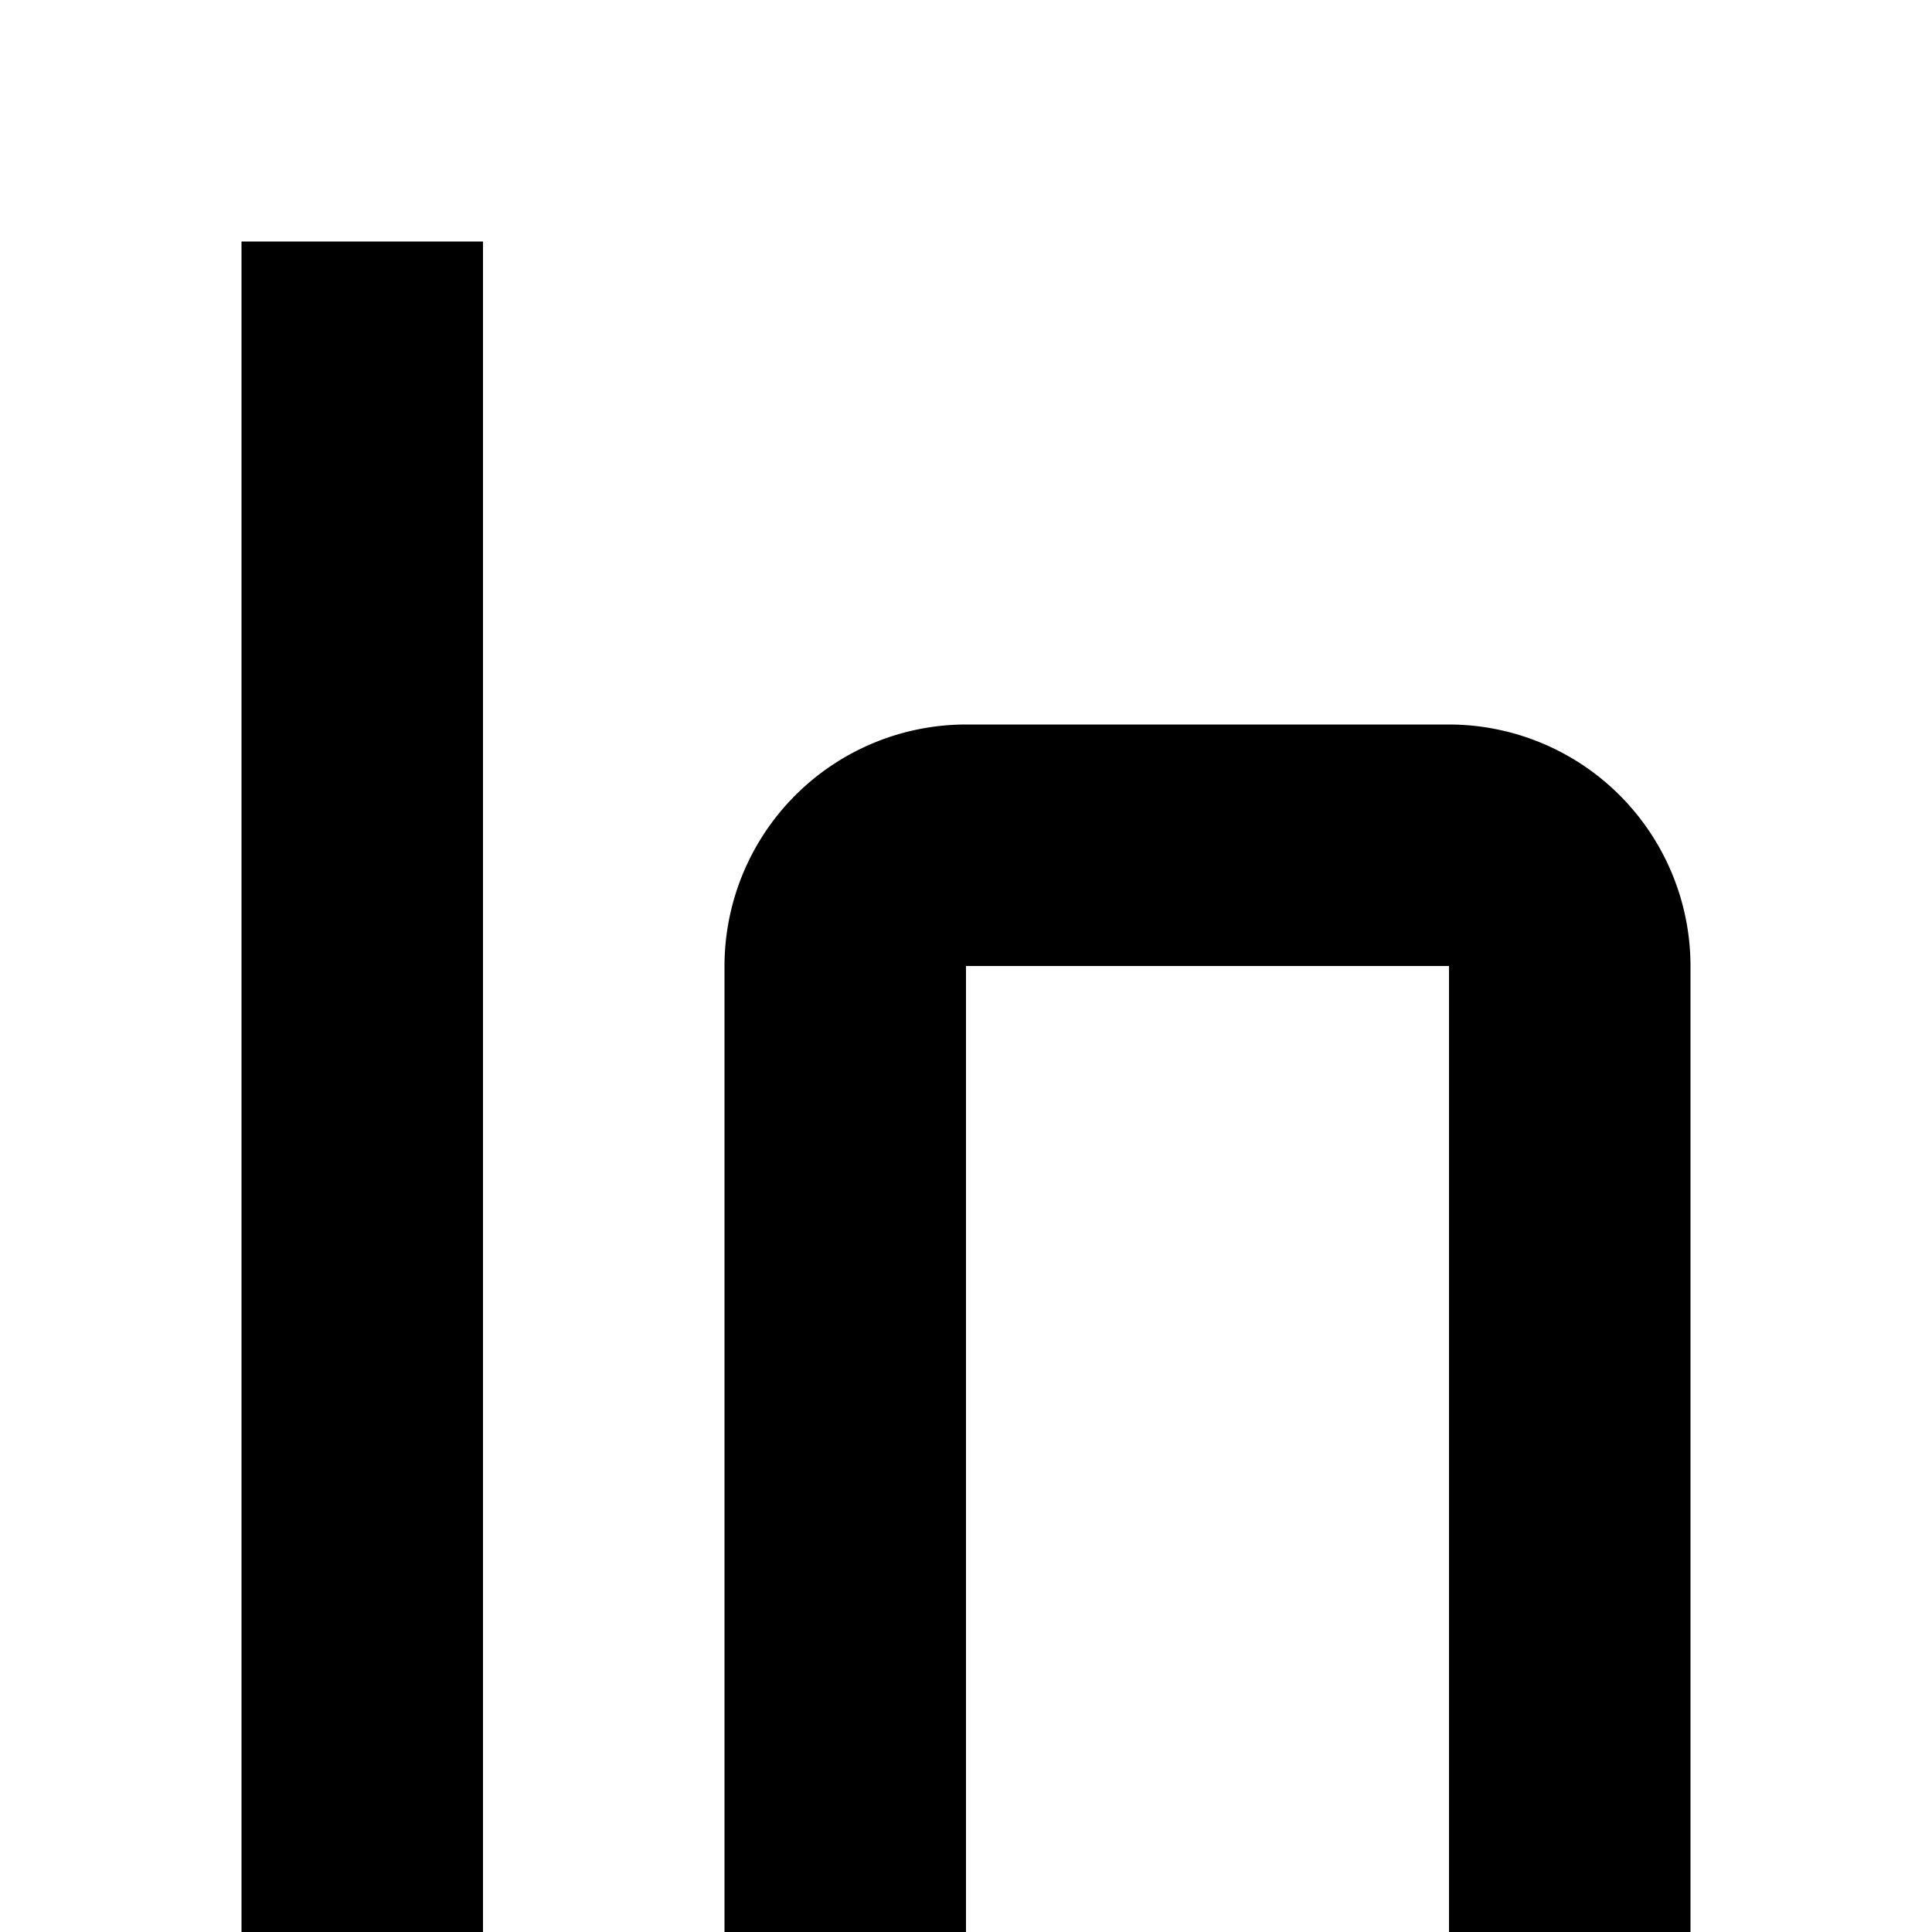 <svg xmlns="http://www.w3.org/2000/svg" viewBox="0 0 16 16"><path d="M28 22H24a2.002 2.002 0 01-2-2V12a2.002 2.002 0 012-2h4a2.002 2.002 0 012 2v8A2.002 2.002 0 0128 22zM24 12v8h4V12zM18 2H20V30H18zM12 26H8a2.002 2.002 0 01-2-2V8A2.002 2.002 0 018 6h4a2.002 2.002 0 012 2V24A2.002 2.002 0 0112 26zM8 8V24h4V8zM2 2H4V30H2z"/></svg>